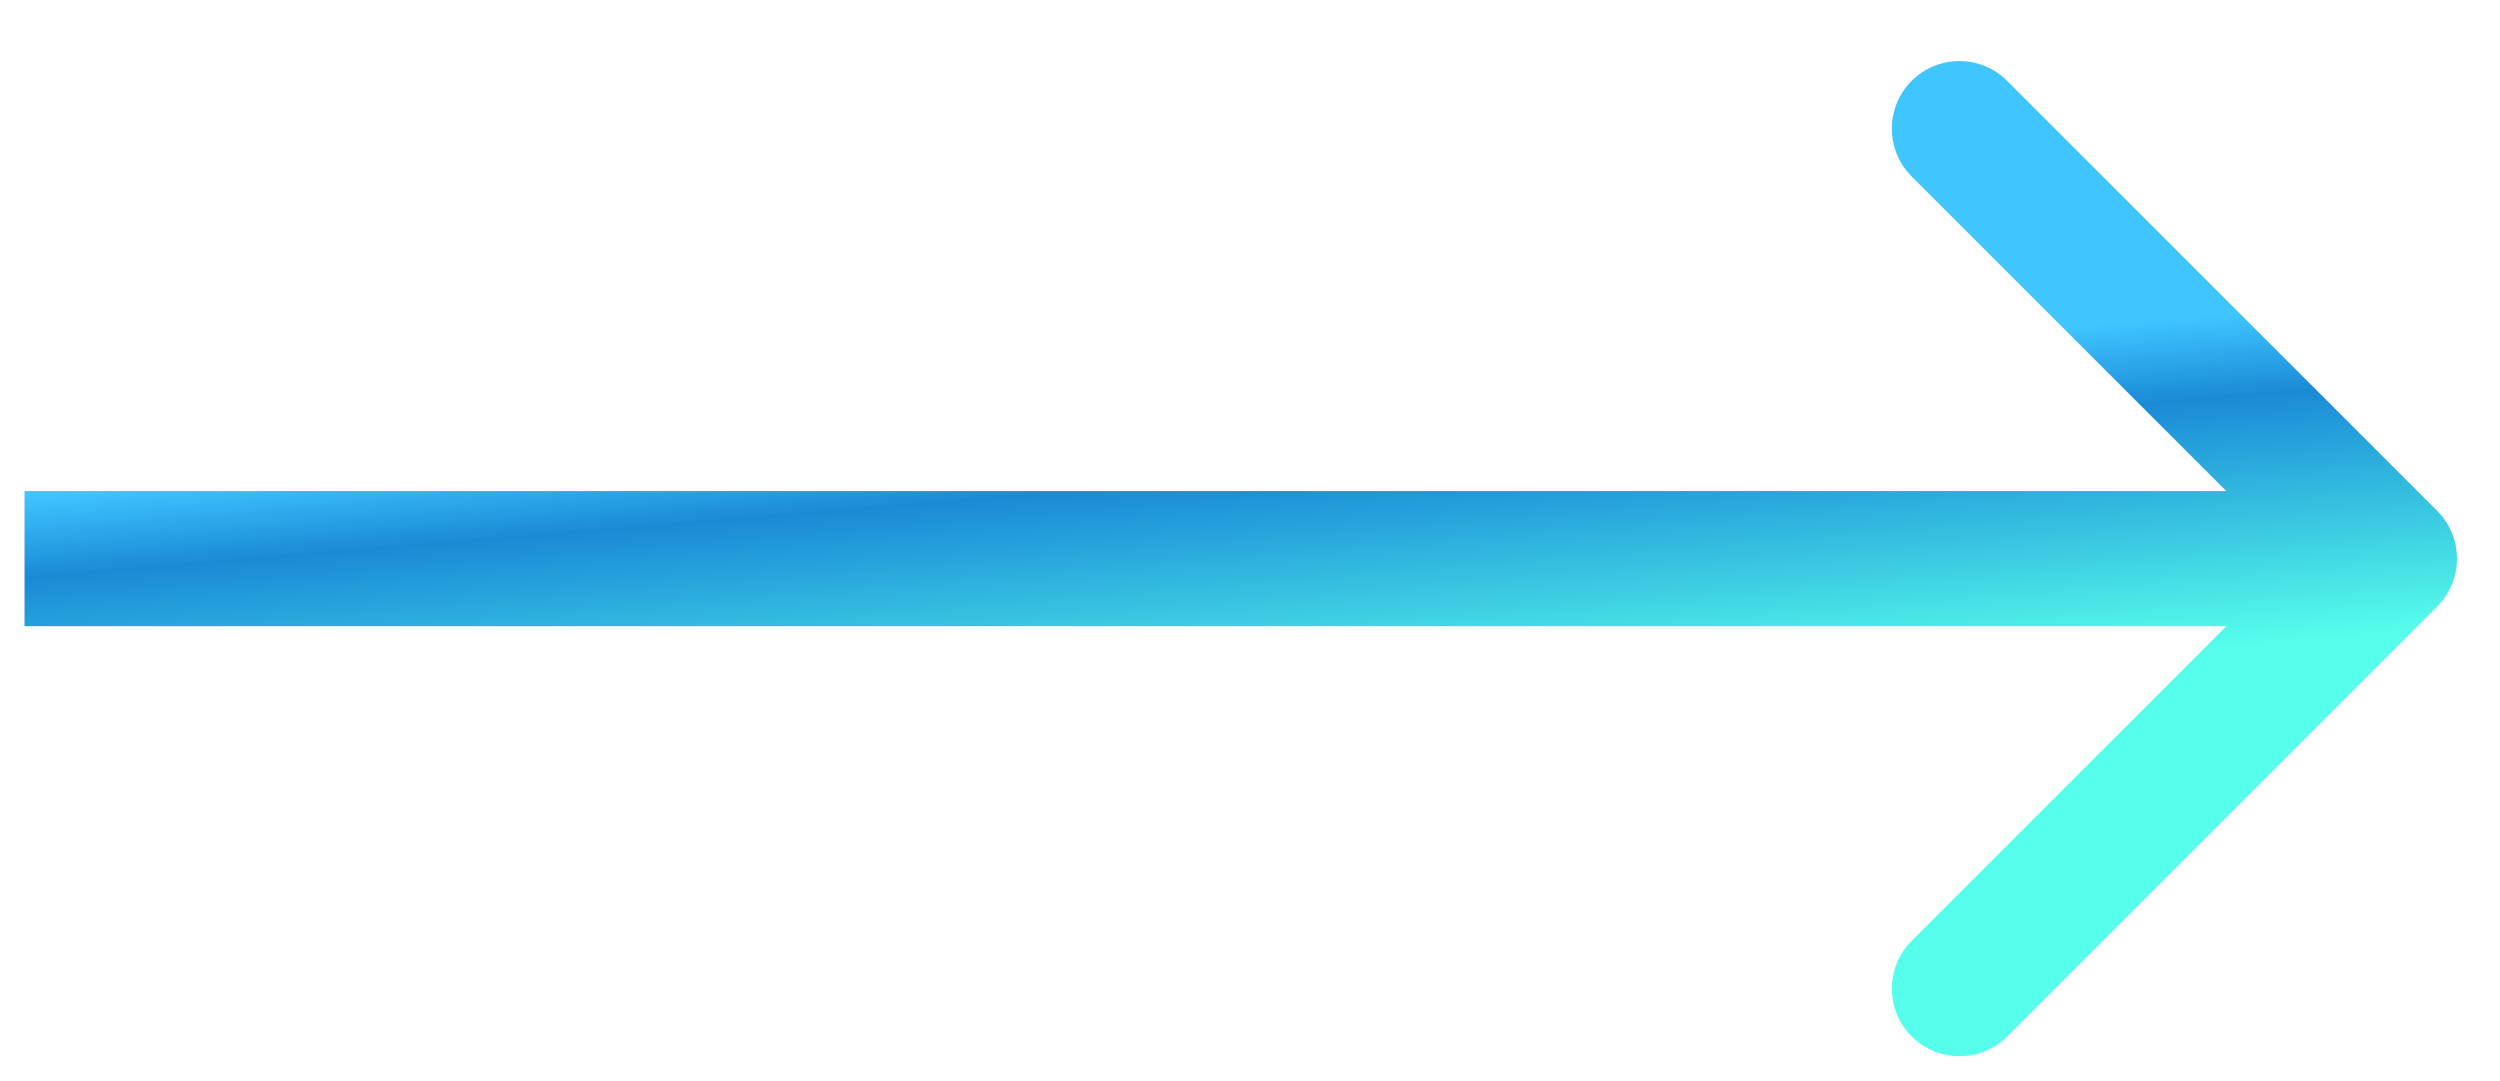 <svg width="37" height="16" viewBox="0 0 37 16" fill="none" xmlns="http://www.w3.org/2000/svg">
<path d="M36.07 8.975C36.461 8.584 36.461 7.951 36.07 7.56L29.706 1.197C29.316 0.806 28.683 0.806 28.292 1.197C27.902 1.587 27.902 2.22 28.292 2.611L33.949 8.268L28.292 13.924C27.902 14.315 27.902 14.948 28.292 15.339C28.683 15.729 29.316 15.729 29.706 15.339L36.07 8.975ZM0.363 9.268H35.363V7.268H0.363V9.268Z" fill="url(#paint0_linear_1_4606)"/>
<defs>
<linearGradient id="paint0_linear_1_4606" x1="-17.215" y1="8.768" x2="-16.721" y2="14.78" gradientUnits="userSpaceOnUse">
<stop stop-color="#40C6FF"/>
<stop offset="0.203" stop-color="#1A8AD7"/>
<stop offset="0.818" stop-color="#56FFEB"/>
</linearGradient>
</defs>
</svg>
